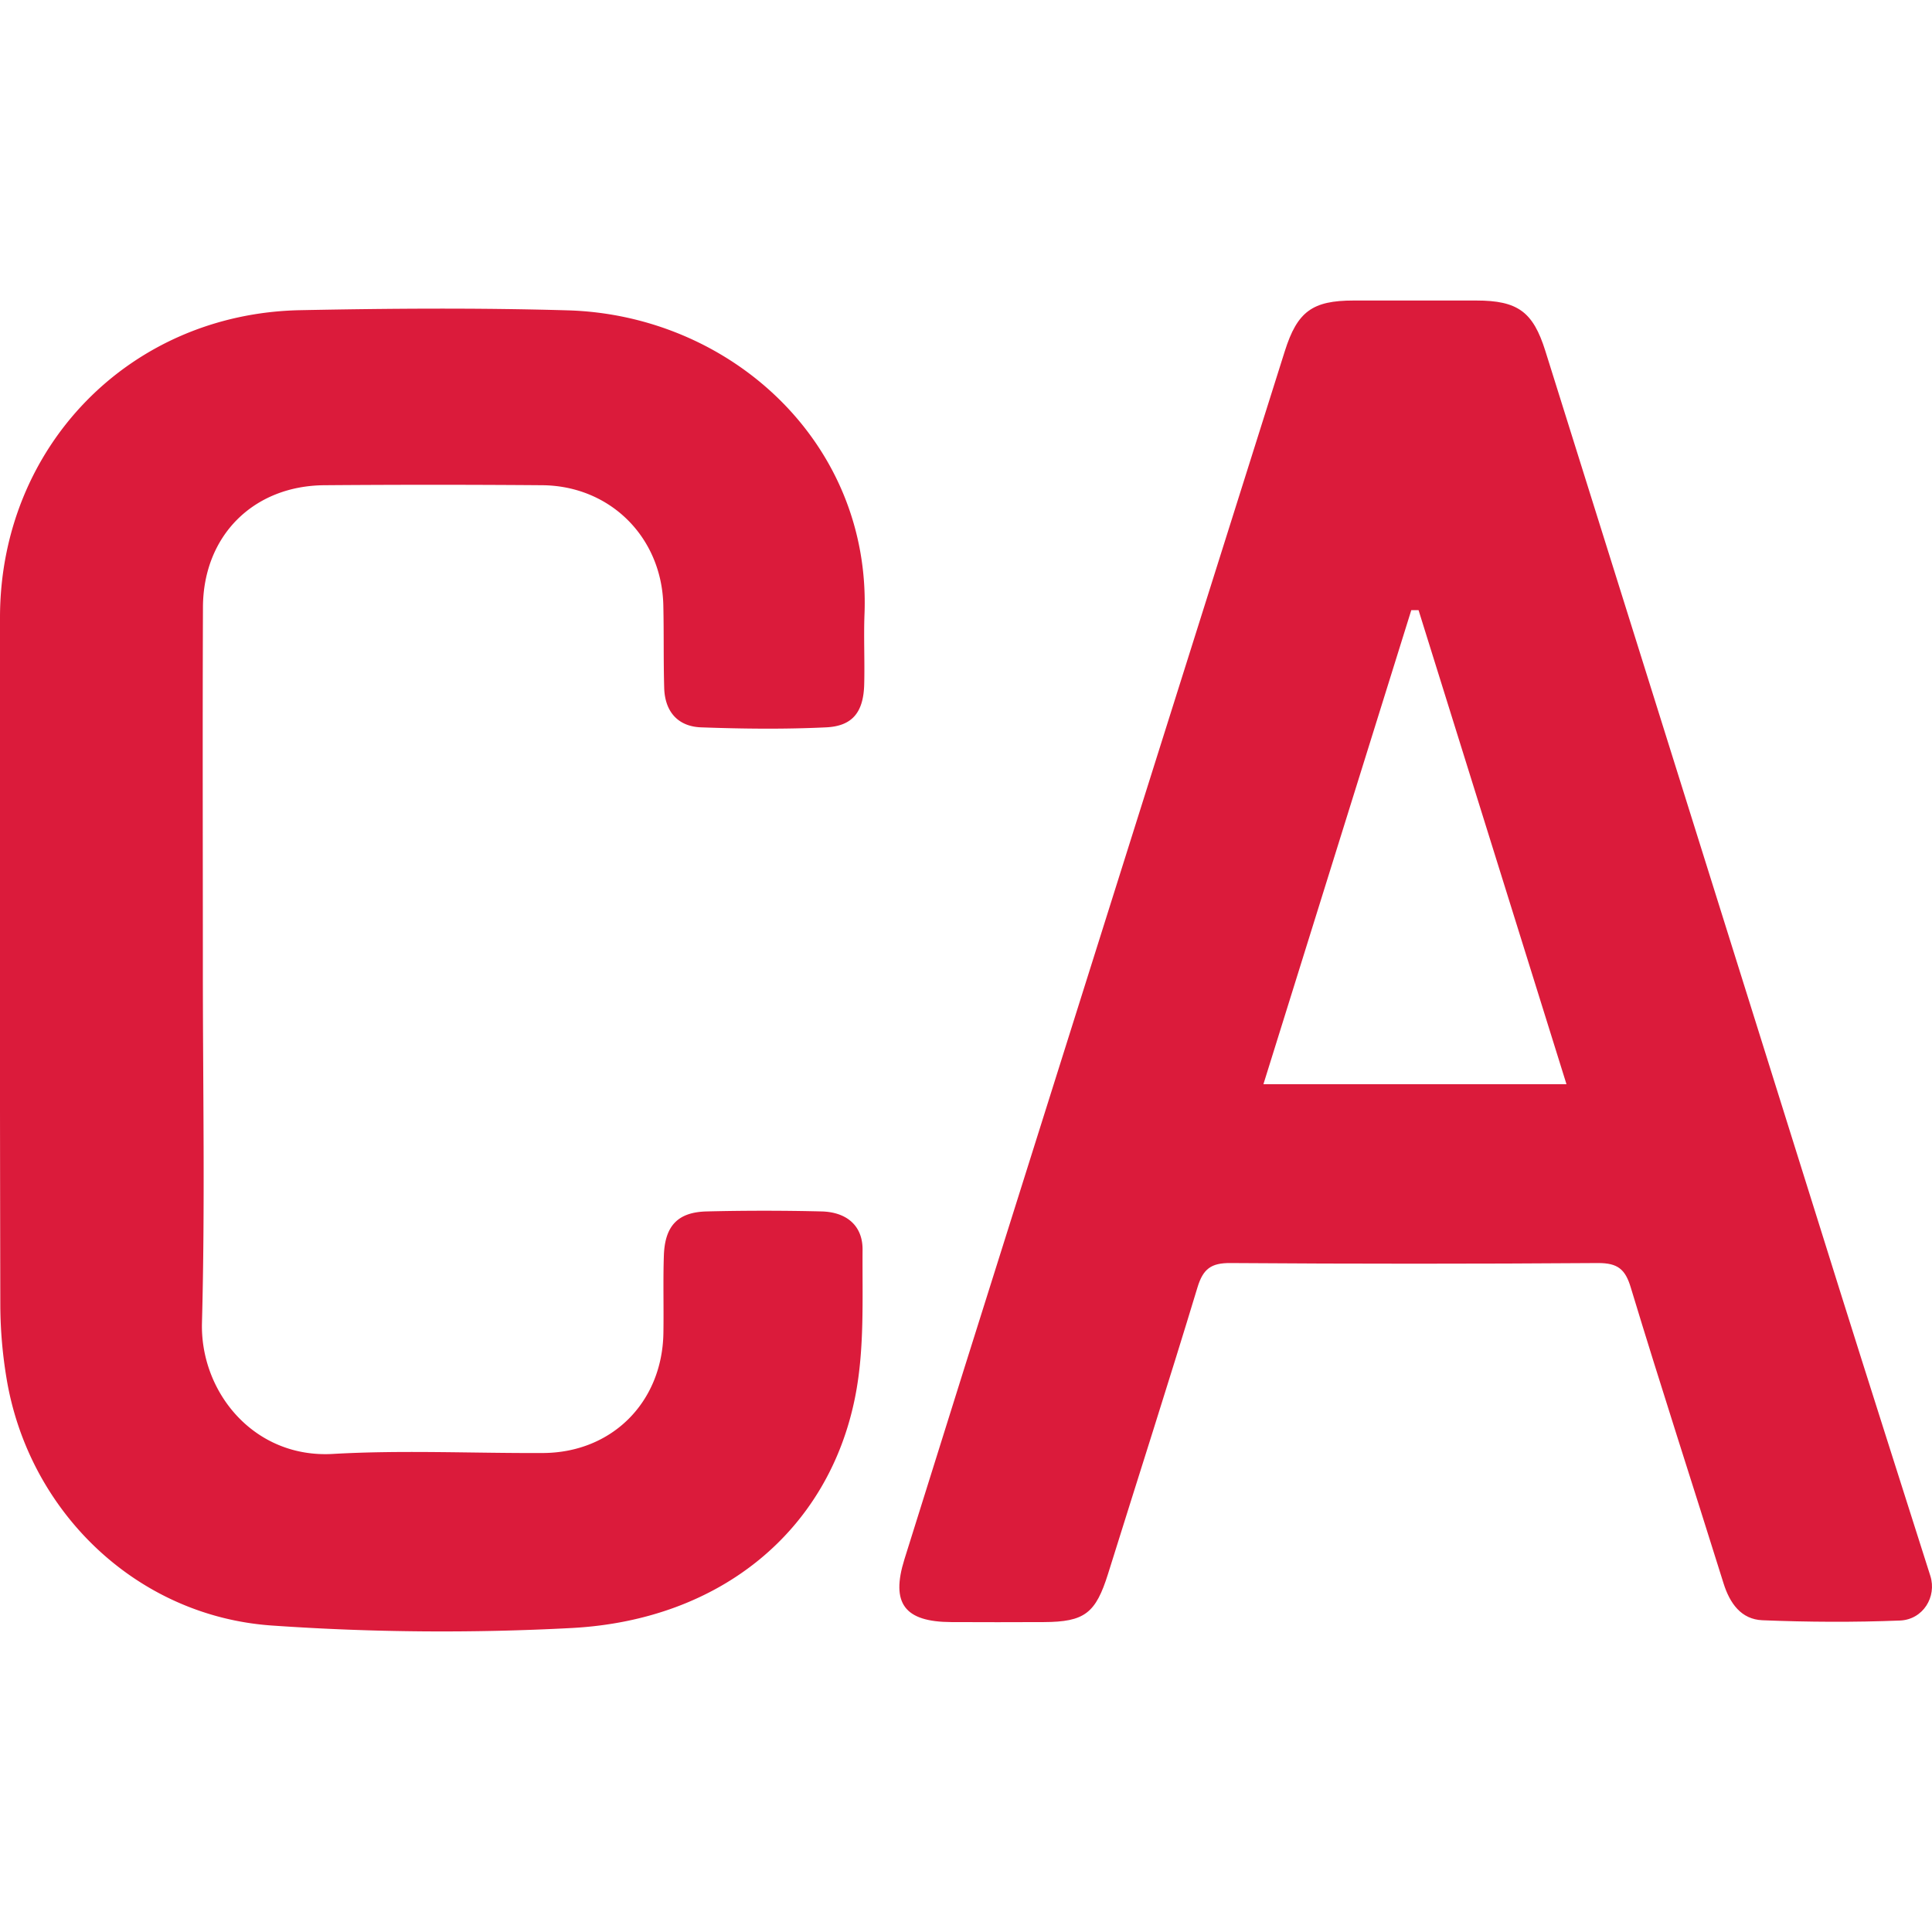 <svg id="Layer_1" data-name="Layer 1" xmlns="http://www.w3.org/2000/svg" viewBox="0 0 800 800"><defs><style>.cls-1{fill:#db1b3b;}</style></defs><title>CA-truncated-RGB</title><path class="cls-1" d="M586.39,124.44c8.29,0,16.58,0,24.87,0,17.26,0,23.56,4.68,28.64,20.9Q700.83,339.8,761.8,534.26c12.39,39.47,25,78.86,37.52,118.3,2.72,8.63-3,18.09-12.61,18.47-19,.75-38,.65-56.92-.12-8.81-.36-13.52-7-16.12-15.32-12.74-40.82-26-81.5-38.39-122.42C673,525.52,669.82,523,661.82,523q-76.17.54-152.34,0c-7.94-.06-11.3,2.37-13.63,10.08-12,39.62-24.67,79-37,118.51-5.14,16.42-9.68,20-26.61,20.08q-19.17.09-38.35,0c-19.31-.09-25.1-7.7-19.39-26q24.84-79.47,49.91-158.88Q478.15,316.13,532,145.44c5.19-16.46,11.43-21,28.52-21C569.12,124.42,577.75,124.44,586.39,124.44Zm1,128.2-3,0L523.16,448.93H648.64Z"/><path class="cls-1" d="M84,401.63c0,48.7.94,97.42-.37,146.09-.77,28.62,21.46,56.21,54.23,54.32,28.91-1.66,58-.24,87-.38,28.49-.14,49.34-20.95,49.84-49.61.18-10.71-.17-21.42.19-32.12.41-12.32,5.75-18,17.7-18.3q23.82-.58,47.66,0c10.32.27,17,5.9,16.92,15.88-.14,20.3.85,41.09-3.05,60.8-10.94,55.35-55.56,92.43-117.15,95.8a1015,1015,0,0,1-124.19-1C56.56,669.3,11.69,625.89,2.66,570.46A188.11,188.11,0,0,1,.13,540.68Q-.16,398.21,0,255.74c0-70.62,53.64-125.91,124.31-127.3,36.94-.73,73.94-1,110.86.07,67.45,2,125.55,54.93,122.8,125.8-.37,9.65.13,19.34-.12,29-.28,11.44-4.73,17.35-15.78,17.87-17.22.82-34.52.62-51.76,0-9.66-.35-15-6.57-15.28-16.3-.33-11.39-.1-22.79-.36-34.19-.62-28.21-22-49.57-50.21-49.77q-45.07-.35-90.15,0c-29.41.22-50.14,20.92-50.27,50.46C83.84,301.46,84,351.54,84,401.63Z"/></svg>